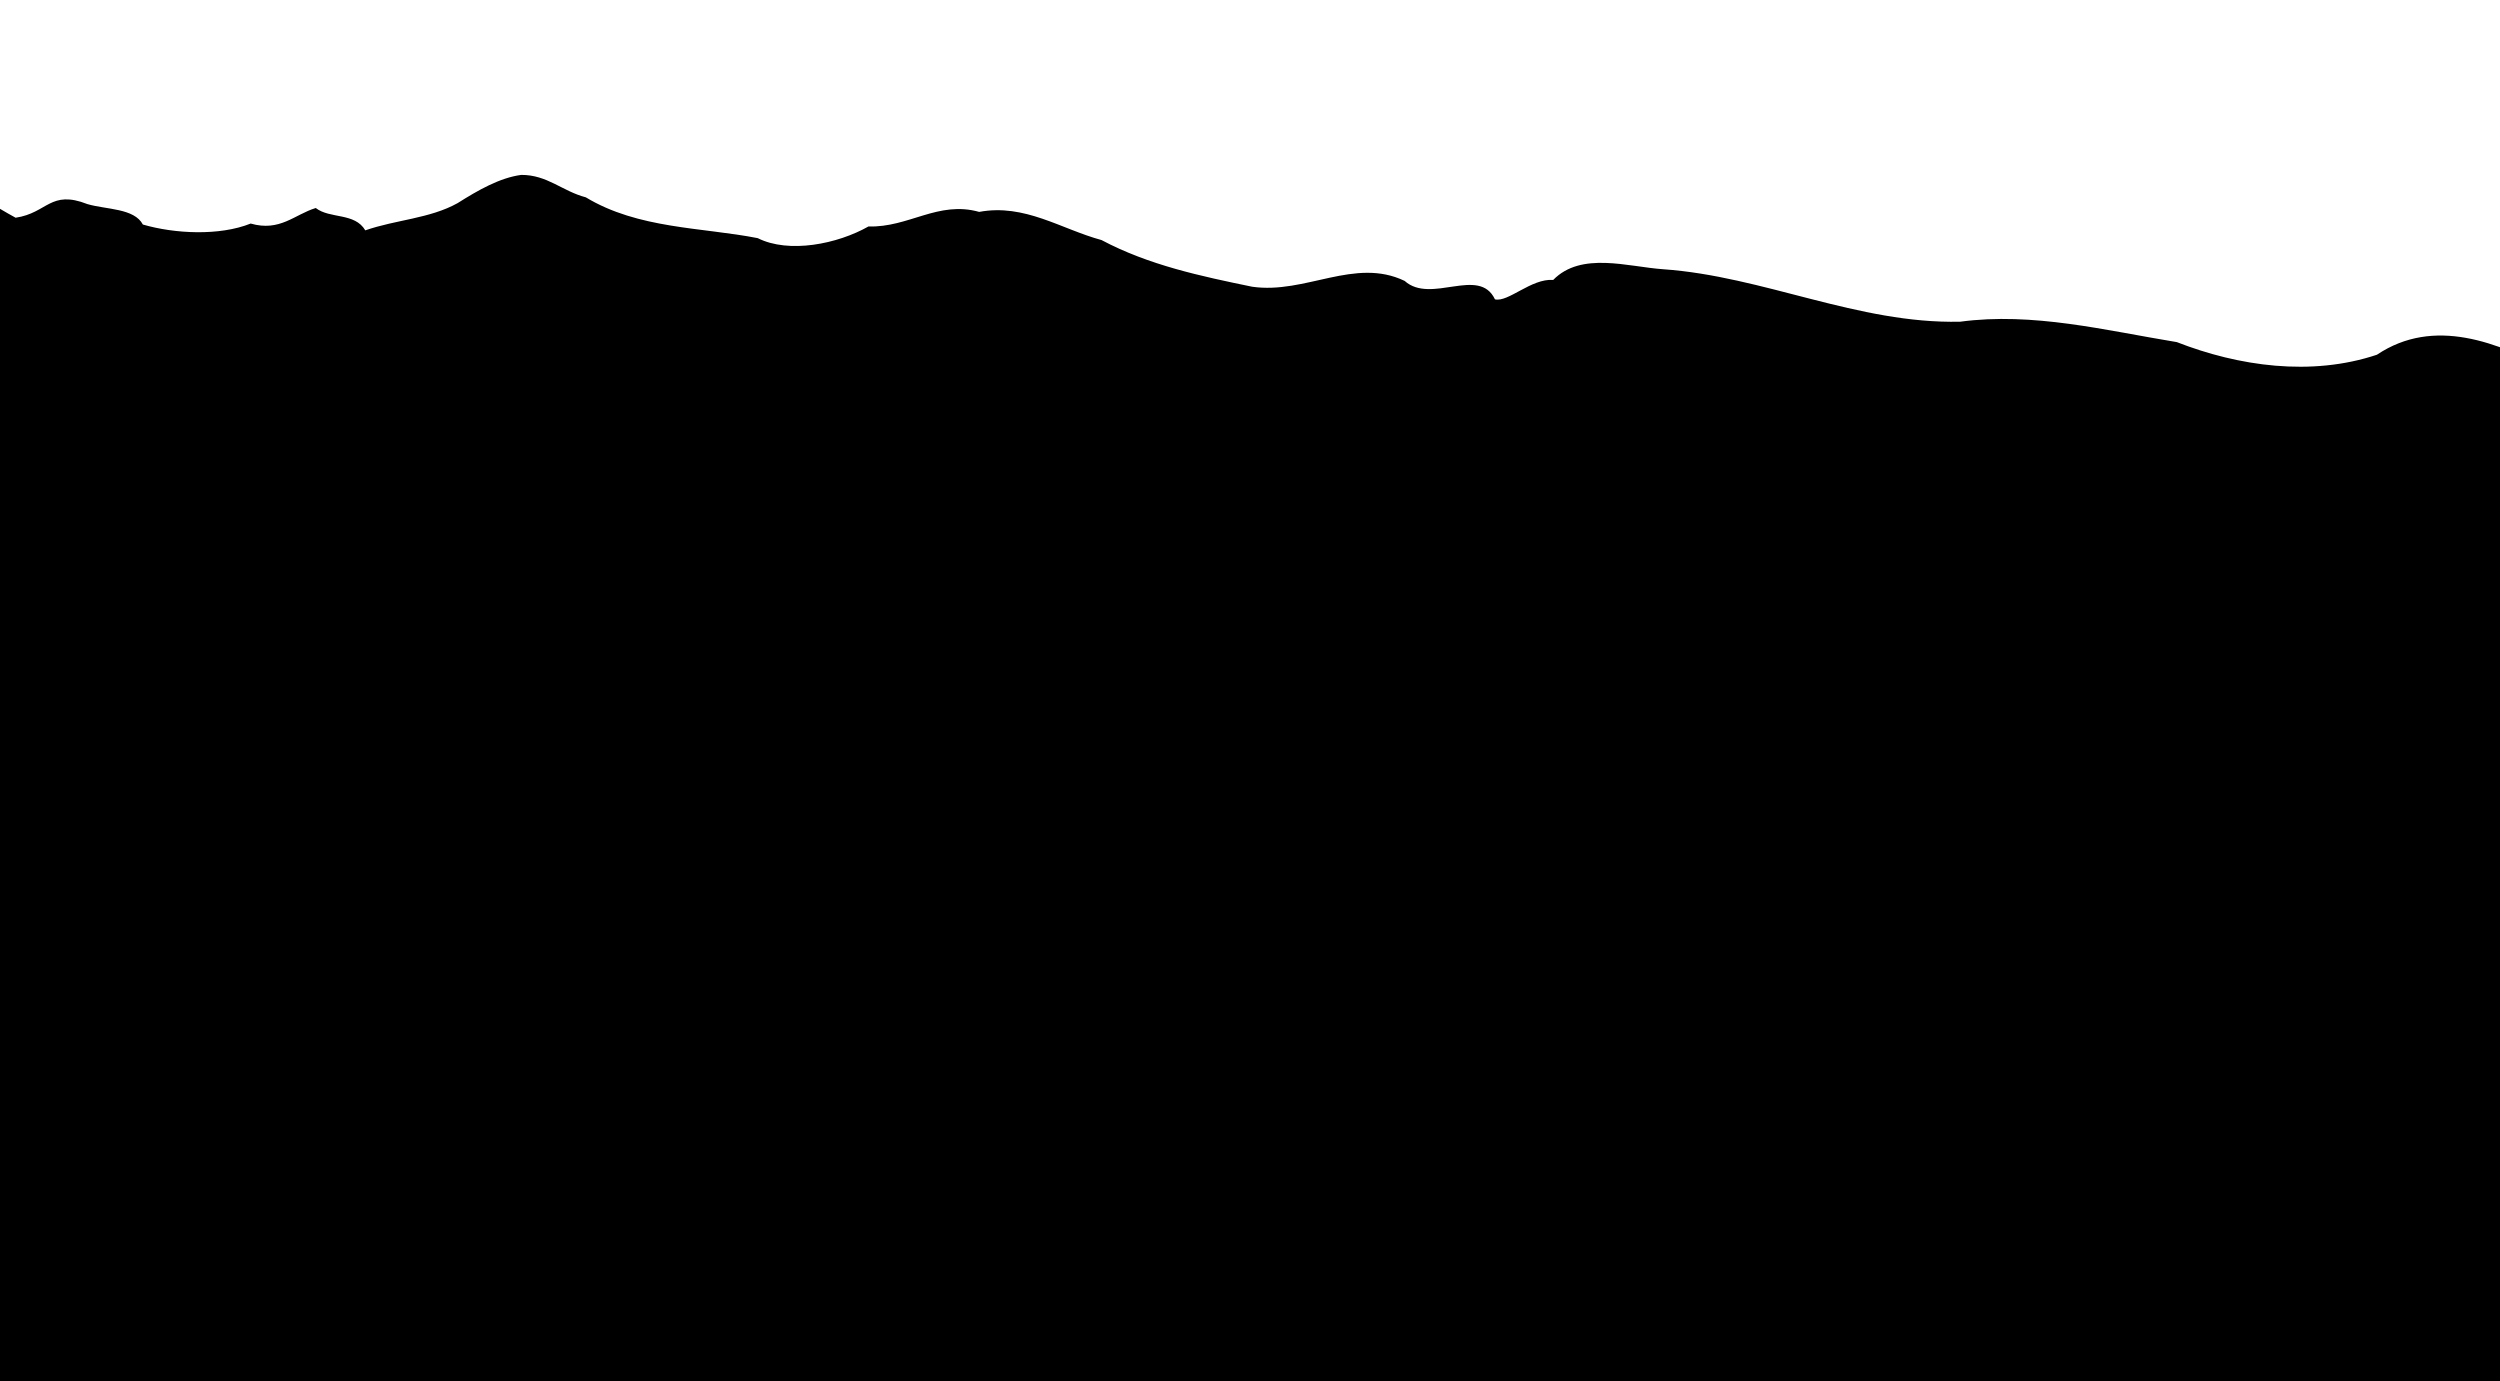 
            <svg viewBox="-72 10 362 200" version="1.1">
              <path d="M 3.47,35.326 C 0.351,35.745 -2.793,37.554 -5.743,39.416 -9.767,41.657 -14.683,41.811 -19.105,43.356 -20.641,40.752 -24.219,41.722 -26.277,40.12 -29.347,41.051 -31.453,43.588 -35.701,42.371 -40.235,44.186 -46.714,43.854 -51.313,42.512 -52.559,40.144 -56.597,40.354 -59.329,39.558 -64.734,37.436 -65.101,40.837 -69.737,41.527 -72.738,39.988 -75.927,36.942 -74.941,43.497 -76.404,57.732 -74.49,71.162 -75.081,85.581 -75.125,128.514 -75.088,171.529 -75.1,214.494 74.085,214.494 223.27,214.494 372.456,214.494 372.456,172.363 372.456,130.232 372.456,88.102 365.473,87.222 357.523,89.964 351.218,86.554 348.185,83.942 342.857,80.822 340.388,79.659 339.665,73.469 328.125,73.845 323.511,70.372 315.548,66.048 306.699,62.966 297.632,63.759 289.742,59.598 280.461,55.82 272.176,61.367 262.656,64.548 252.127,63.022 243.202,59.538 232.816,57.832 222.362,55.17 211.838,56.583 197.025,56.926 183.346,49.996 168.801,48.984 163.723,48.63 156.952,46.387 152.908,50.532 149.727,50.299 146.394,53.807 144.469,53.346 142.171,48.494 135.203,54.109 131.389,50.673 124.171,47.208 117.012,52.639 109.307,51.517 101.929,49.996 94.357,48.403 87.507,44.763 81.609,43.16 76.386,39.458 69.785,40.683 63.836,39.012 59.592,42.97 53.752,42.793 49.276,45.336 42.229,46.755 37.718,44.482 29.62,42.897 20.419,43.162 12.824,38.572 9.424,37.687 7.248,35.307 3.47,35.326 Z M -69.738,41.521 C -70.37,62.91 -71.001,84.299 -71.633,105.688 -71.001,84.299 -70.37,62.91 -69.738,41.521 Z"></path>
            </svg>